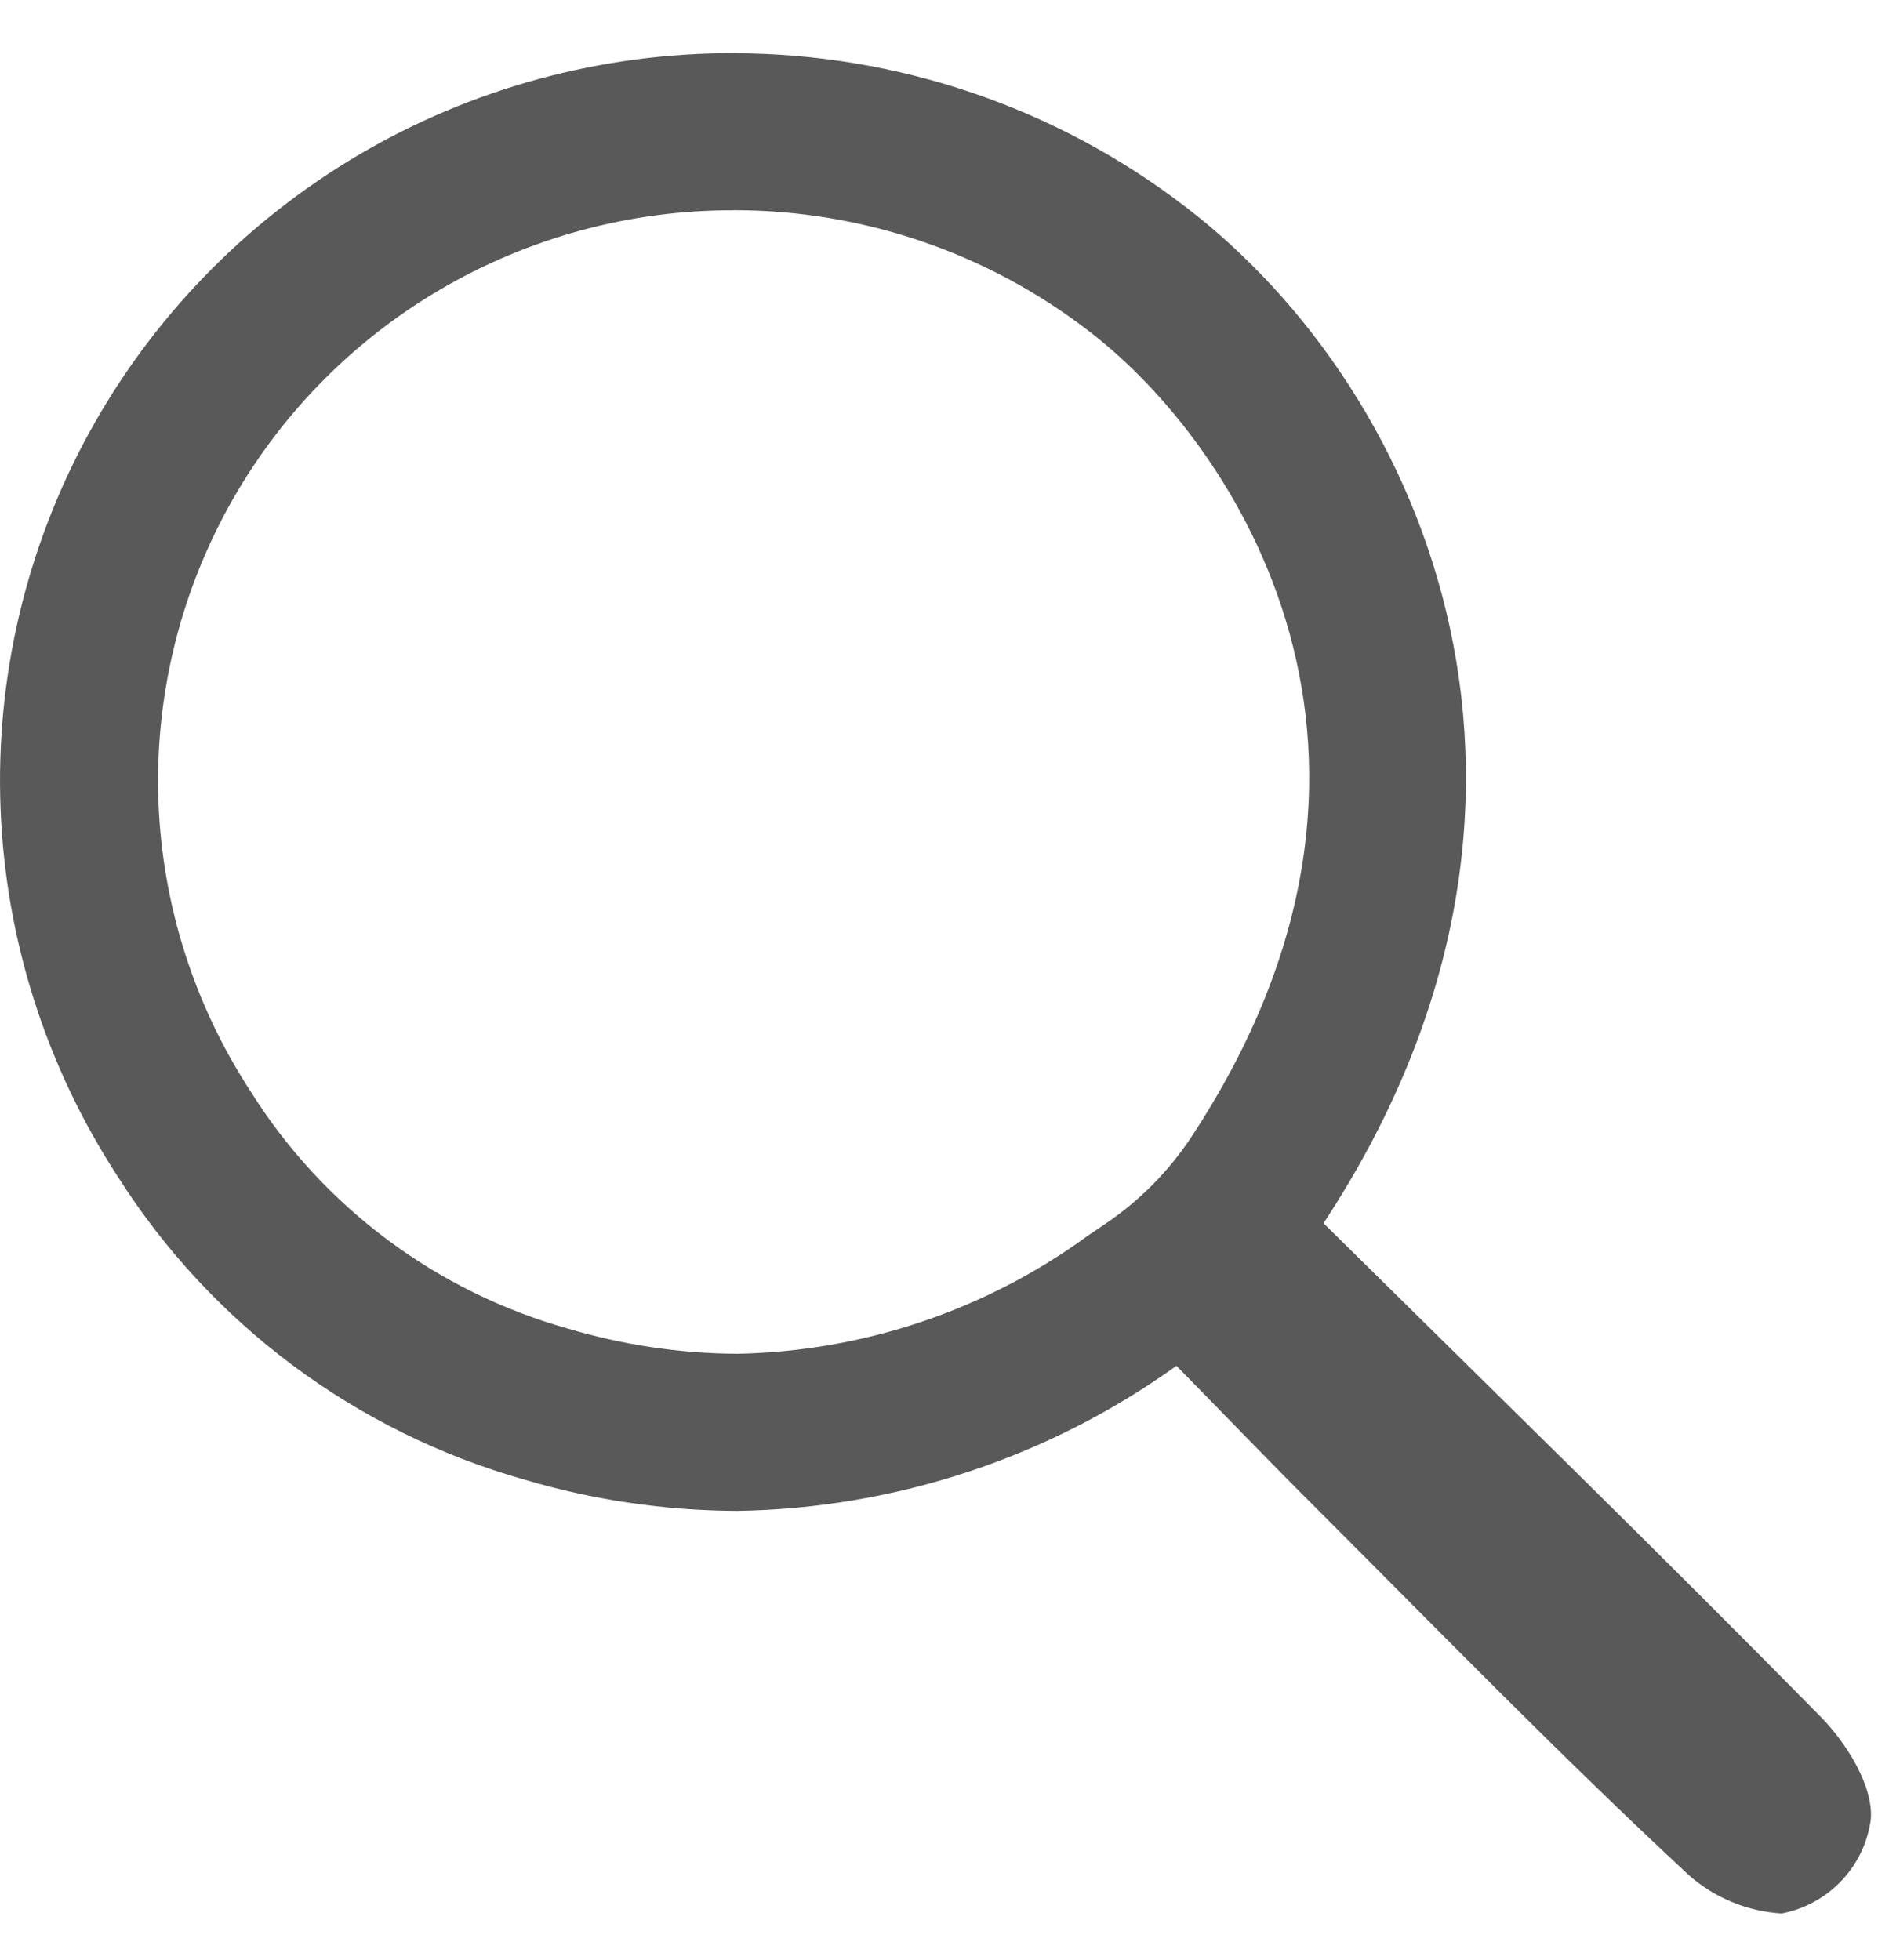 <svg width="23" height="24" viewBox="0 0 23 24" fill="none" xmlns="http://www.w3.org/2000/svg">
<path d="M8.986 2.574C10.564 2.574 12.097 3.096 13.342 4.06C15.123 5.423 17.675 9.241 14.59 13.925C14.315 14.341 13.961 14.7 13.547 14.981L13.318 15.136C12.072 16.046 10.572 16.55 9.026 16.579C8.327 16.575 7.631 16.471 6.961 16.272C5.344 15.819 3.956 14.781 3.068 13.364C2.379 12.308 1.99 11.087 1.941 9.829C1.893 8.571 2.187 7.324 2.793 6.219C3.399 5.113 4.294 4.191 5.384 3.55C6.474 2.909 7.718 2.572 8.984 2.575L8.986 2.574ZM8.984 0.651C7.369 0.648 5.783 1.078 4.394 1.896C3.005 2.715 1.864 3.891 1.091 5.301C0.319 6.711 -0.056 8.301 0.007 9.905C0.069 11.509 0.566 13.066 1.445 14.413C2.587 16.214 4.357 17.533 6.416 18.118C7.263 18.37 8.142 18.499 9.026 18.503C10.961 18.473 12.84 17.852 14.408 16.726C15.004 17.333 15.551 17.903 16.111 18.461C17.625 19.974 19.118 21.51 20.686 22.966C21.001 23.243 21.401 23.408 21.821 23.433C22.102 23.379 22.358 23.238 22.554 23.031C22.75 22.824 22.875 22.561 22.912 22.279C22.944 21.873 22.616 21.347 22.294 21.02C20.3 18.994 18.264 17.01 16.209 14.98C19.593 9.842 17.517 4.83 14.524 2.537C12.938 1.317 10.99 0.654 8.984 0.652V0.651Z" fill="#595959"/>
</svg>
